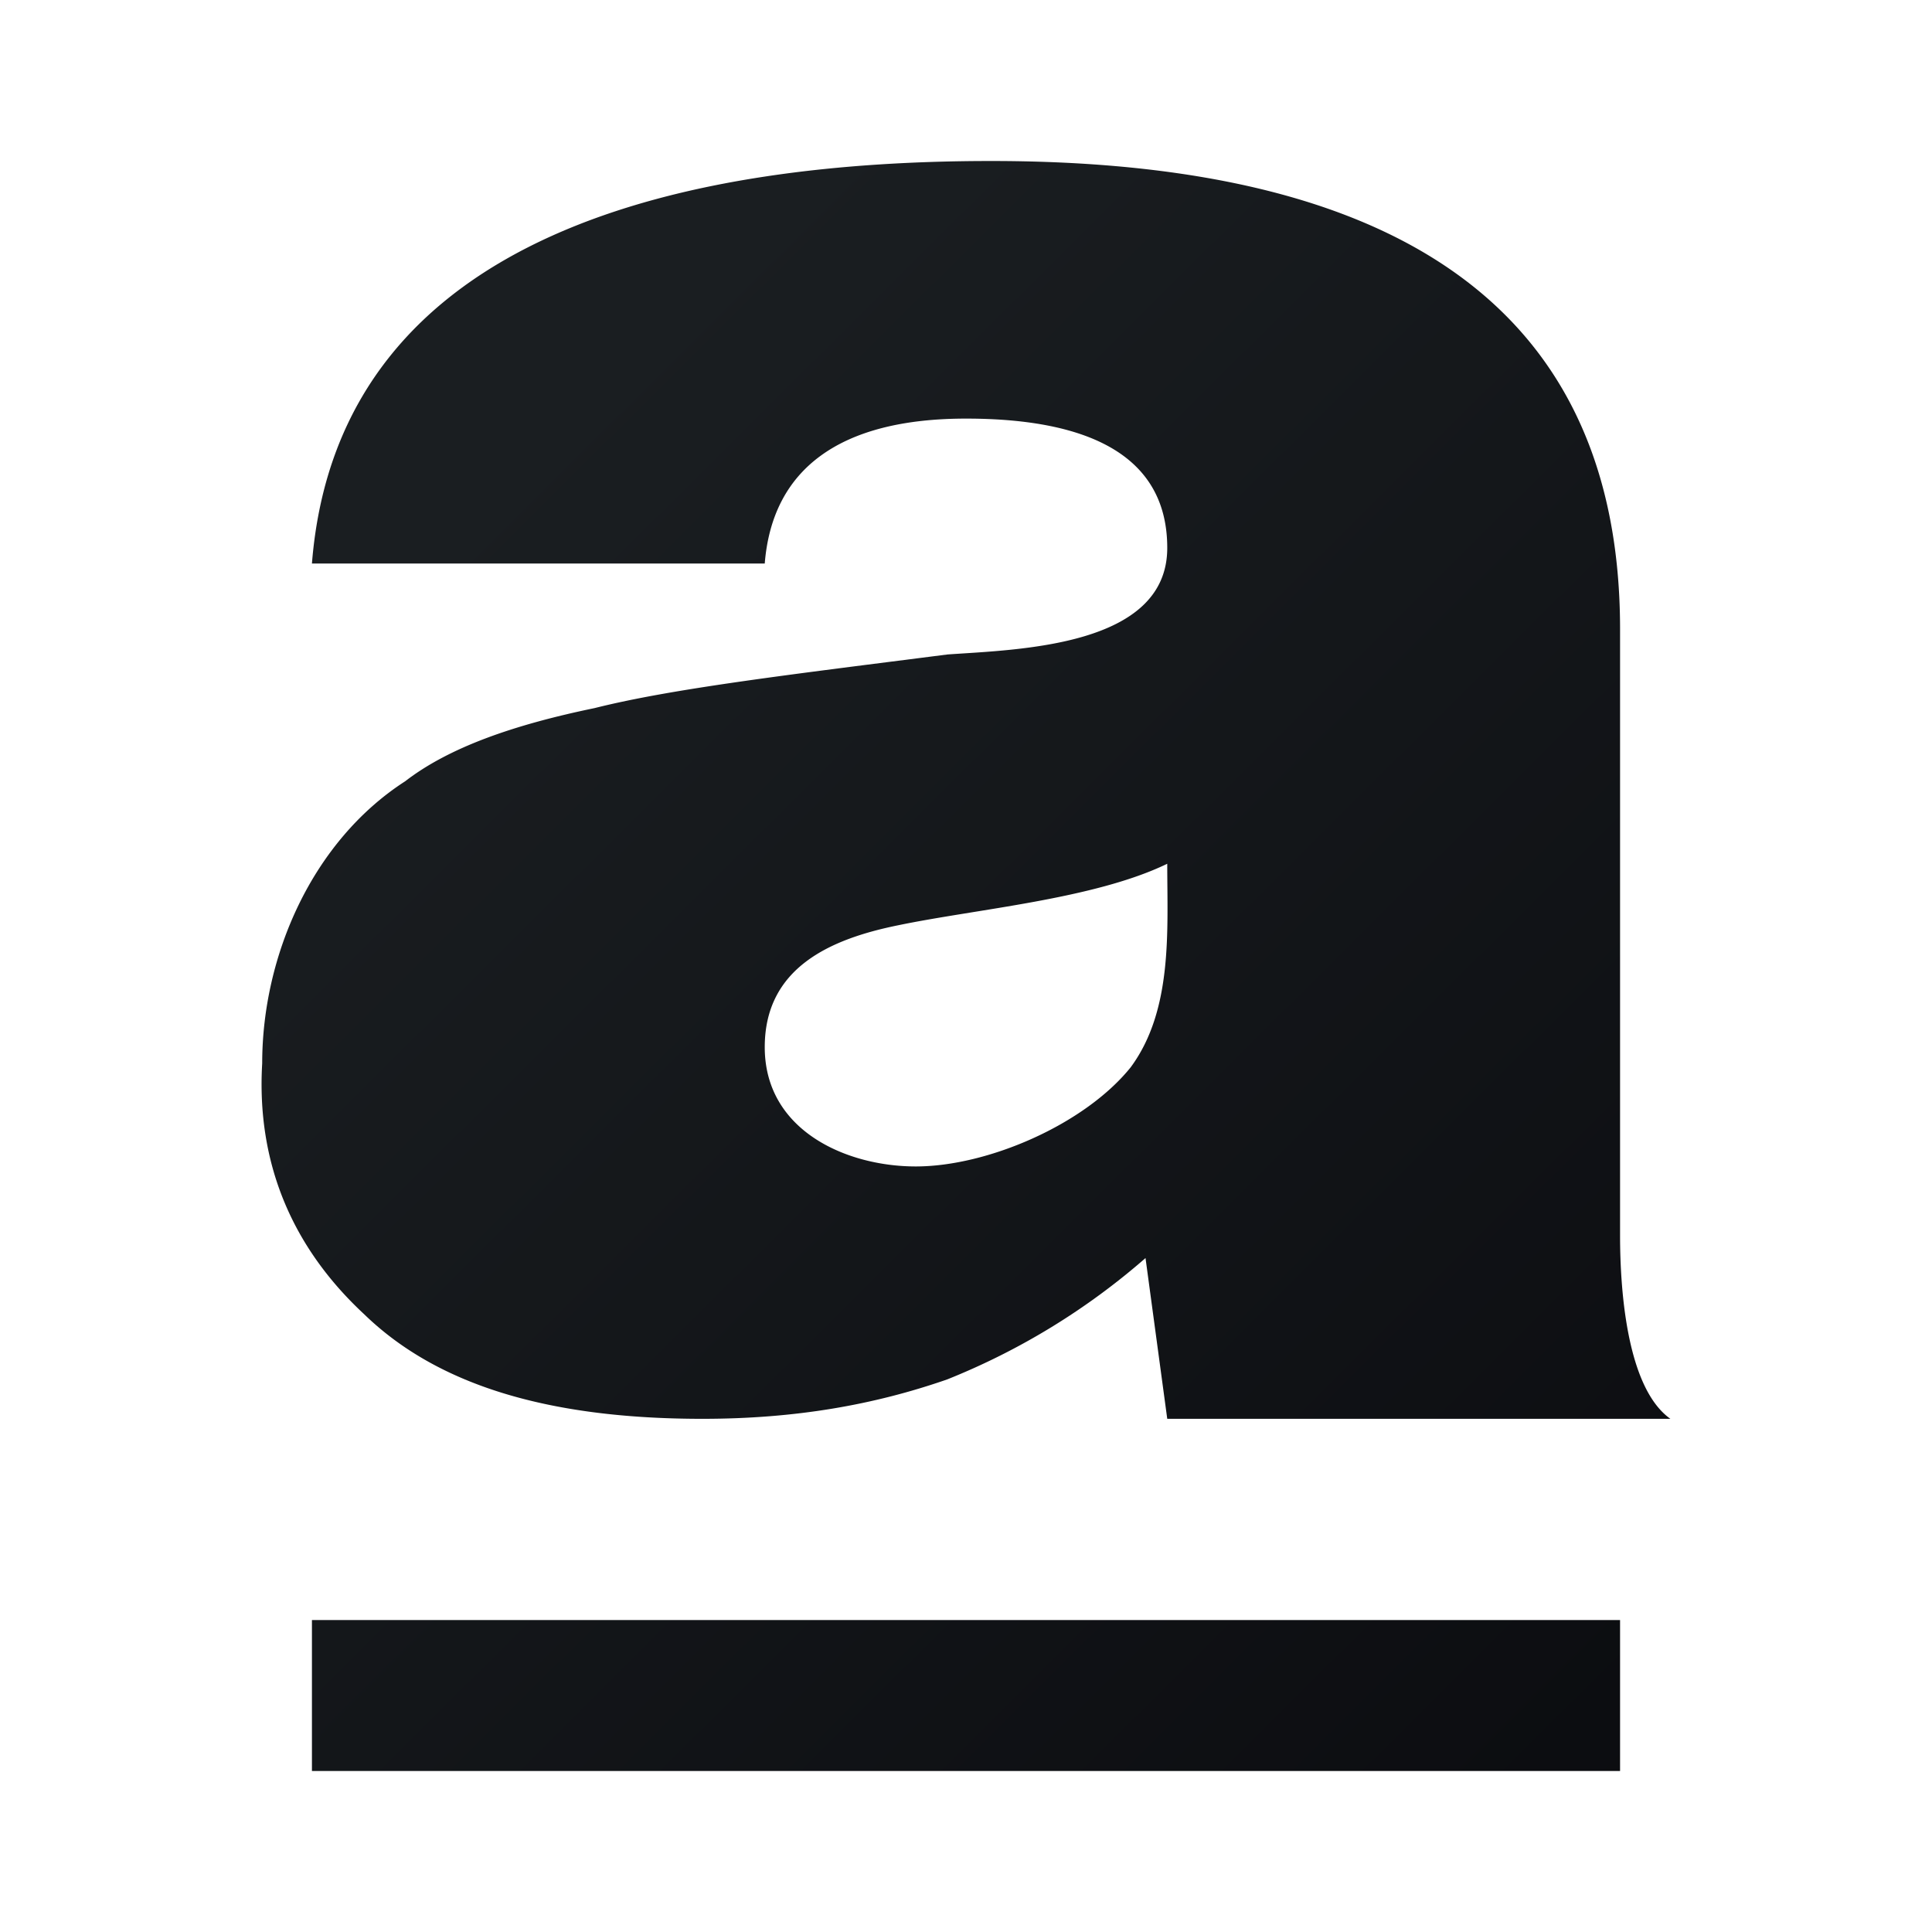 <svg xmlns="http://www.w3.org/2000/svg" xmlns:xlink="http://www.w3.org/1999/xlink" width="24" height="24" viewBox="0 0 24 24"><g fill="none"><path fill="url(#tokenBrandedApm0)" d="M14.046 13.258c-.572.711-1.777 1.232-2.67 1.232c-.86 0-1.876-.444-1.876-1.482c0-.99.822-1.344 1.653-1.513c.978-.204 2.437-.324 3.347-.765c0 .826.072 1.816-.454 2.528M12 5.2c1.572 0 2.5.489 2.5 1.606c0 1.229-1.852 1.262-2.73 1.324c-1.921.246-3.406.42-4.383.666c-1.015.21-1.811.49-2.355.91c-1.151.743-1.775 2.164-1.775 3.504c-.072 1.226.363 2.278 1.269 3.118c.904.876 2.28 1.297 4.2 1.297c1.159 0 2.137-.175 3.042-.49a8.6 8.6 0 0 0 2.462-1.507l.27 1.997h6.25c-.544-.386-.625-1.611-.625-2.277V7.816c0-4.518-3.56-5.816-7.813-5.816c-3.608 0-8.103.801-8.437 5H9.5c.094-1.172.929-1.8 2.5-1.8m8.125 14.925H3.875V22h16.25z"/><defs><linearGradient id="tokenBrandedApm0" x1="6.505" x2="27.321" y1="5.469" y2="26.389" gradientUnits="userSpaceOnUse"><stop stop-color="#1A1E21"/><stop offset="1" stop-color="#06060A"/></linearGradient></defs></g></svg>